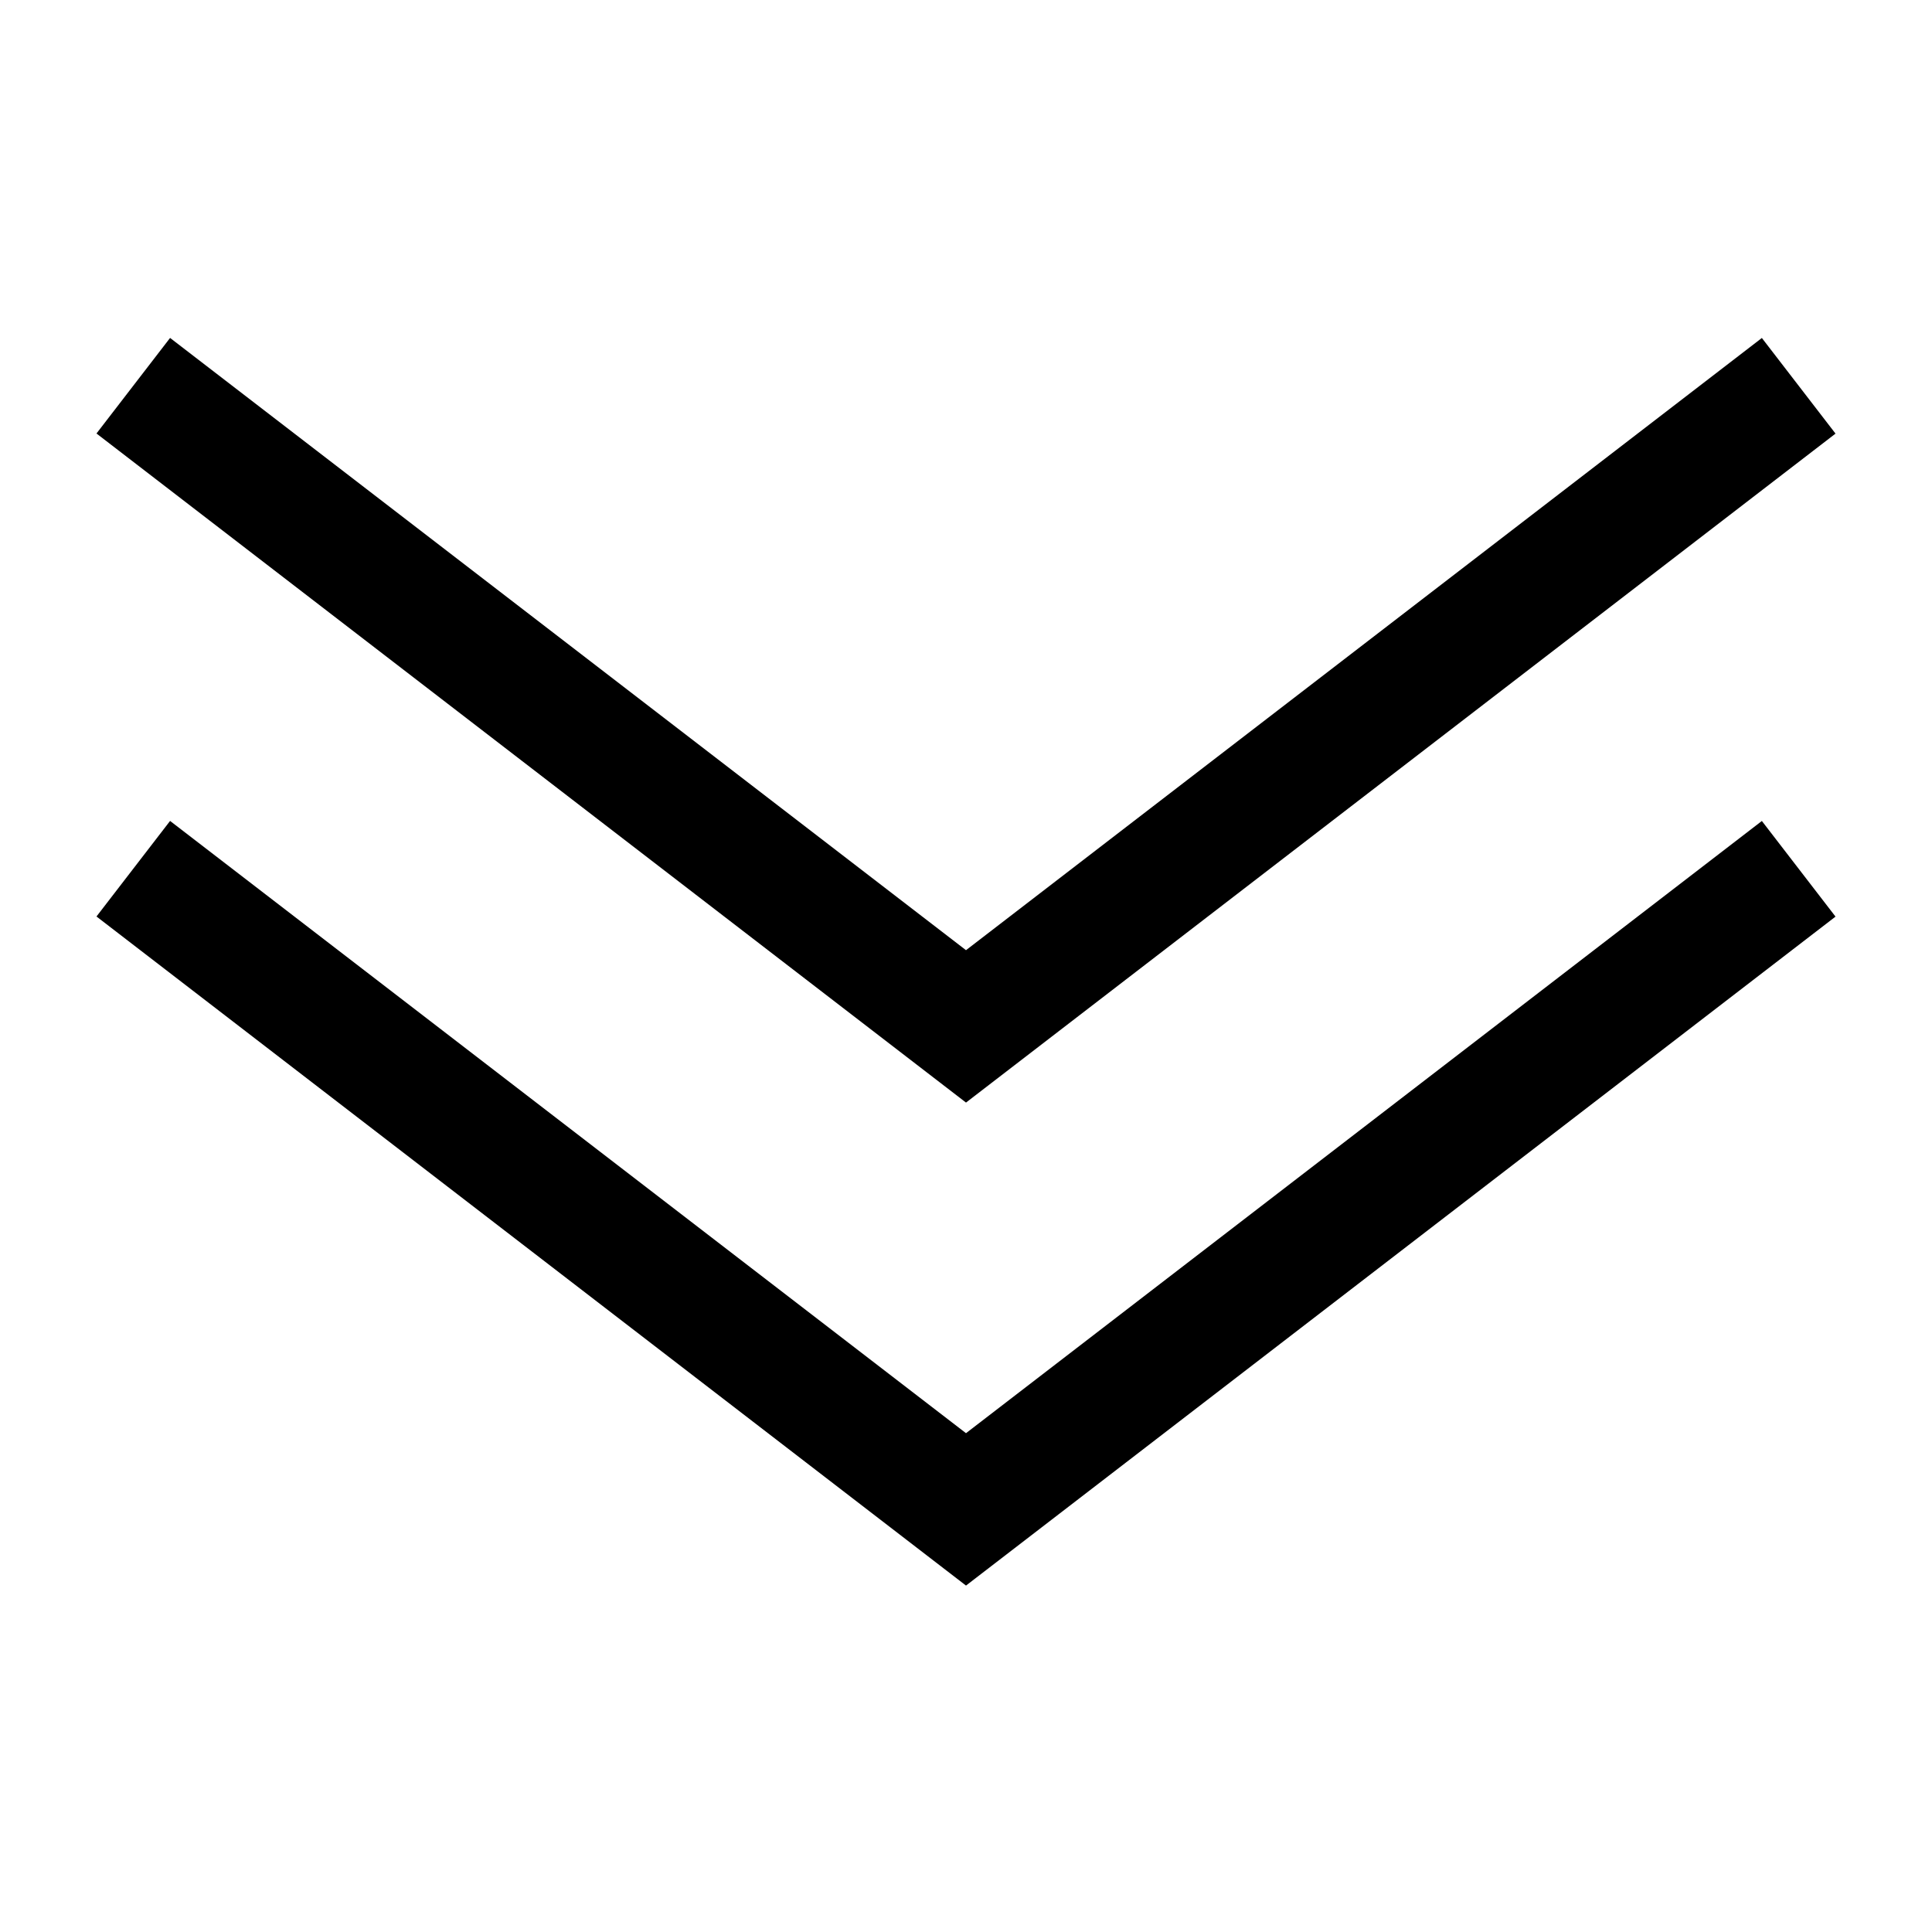 <svg xmlns="http://www.w3.org/2000/svg" width="16" height="16" fill="currentColor">
  <path fill-rule="evenodd" d="M1.409 6.799 8 11.869l6.591-5.07.61.792L8 13.131.799 7.59l.61-.792Zm0-4L8 7.869l6.591-5.07.61.792L8 9.131.799 3.59l.61-.792Z" clip-rule="evenodd"/>
</svg>
